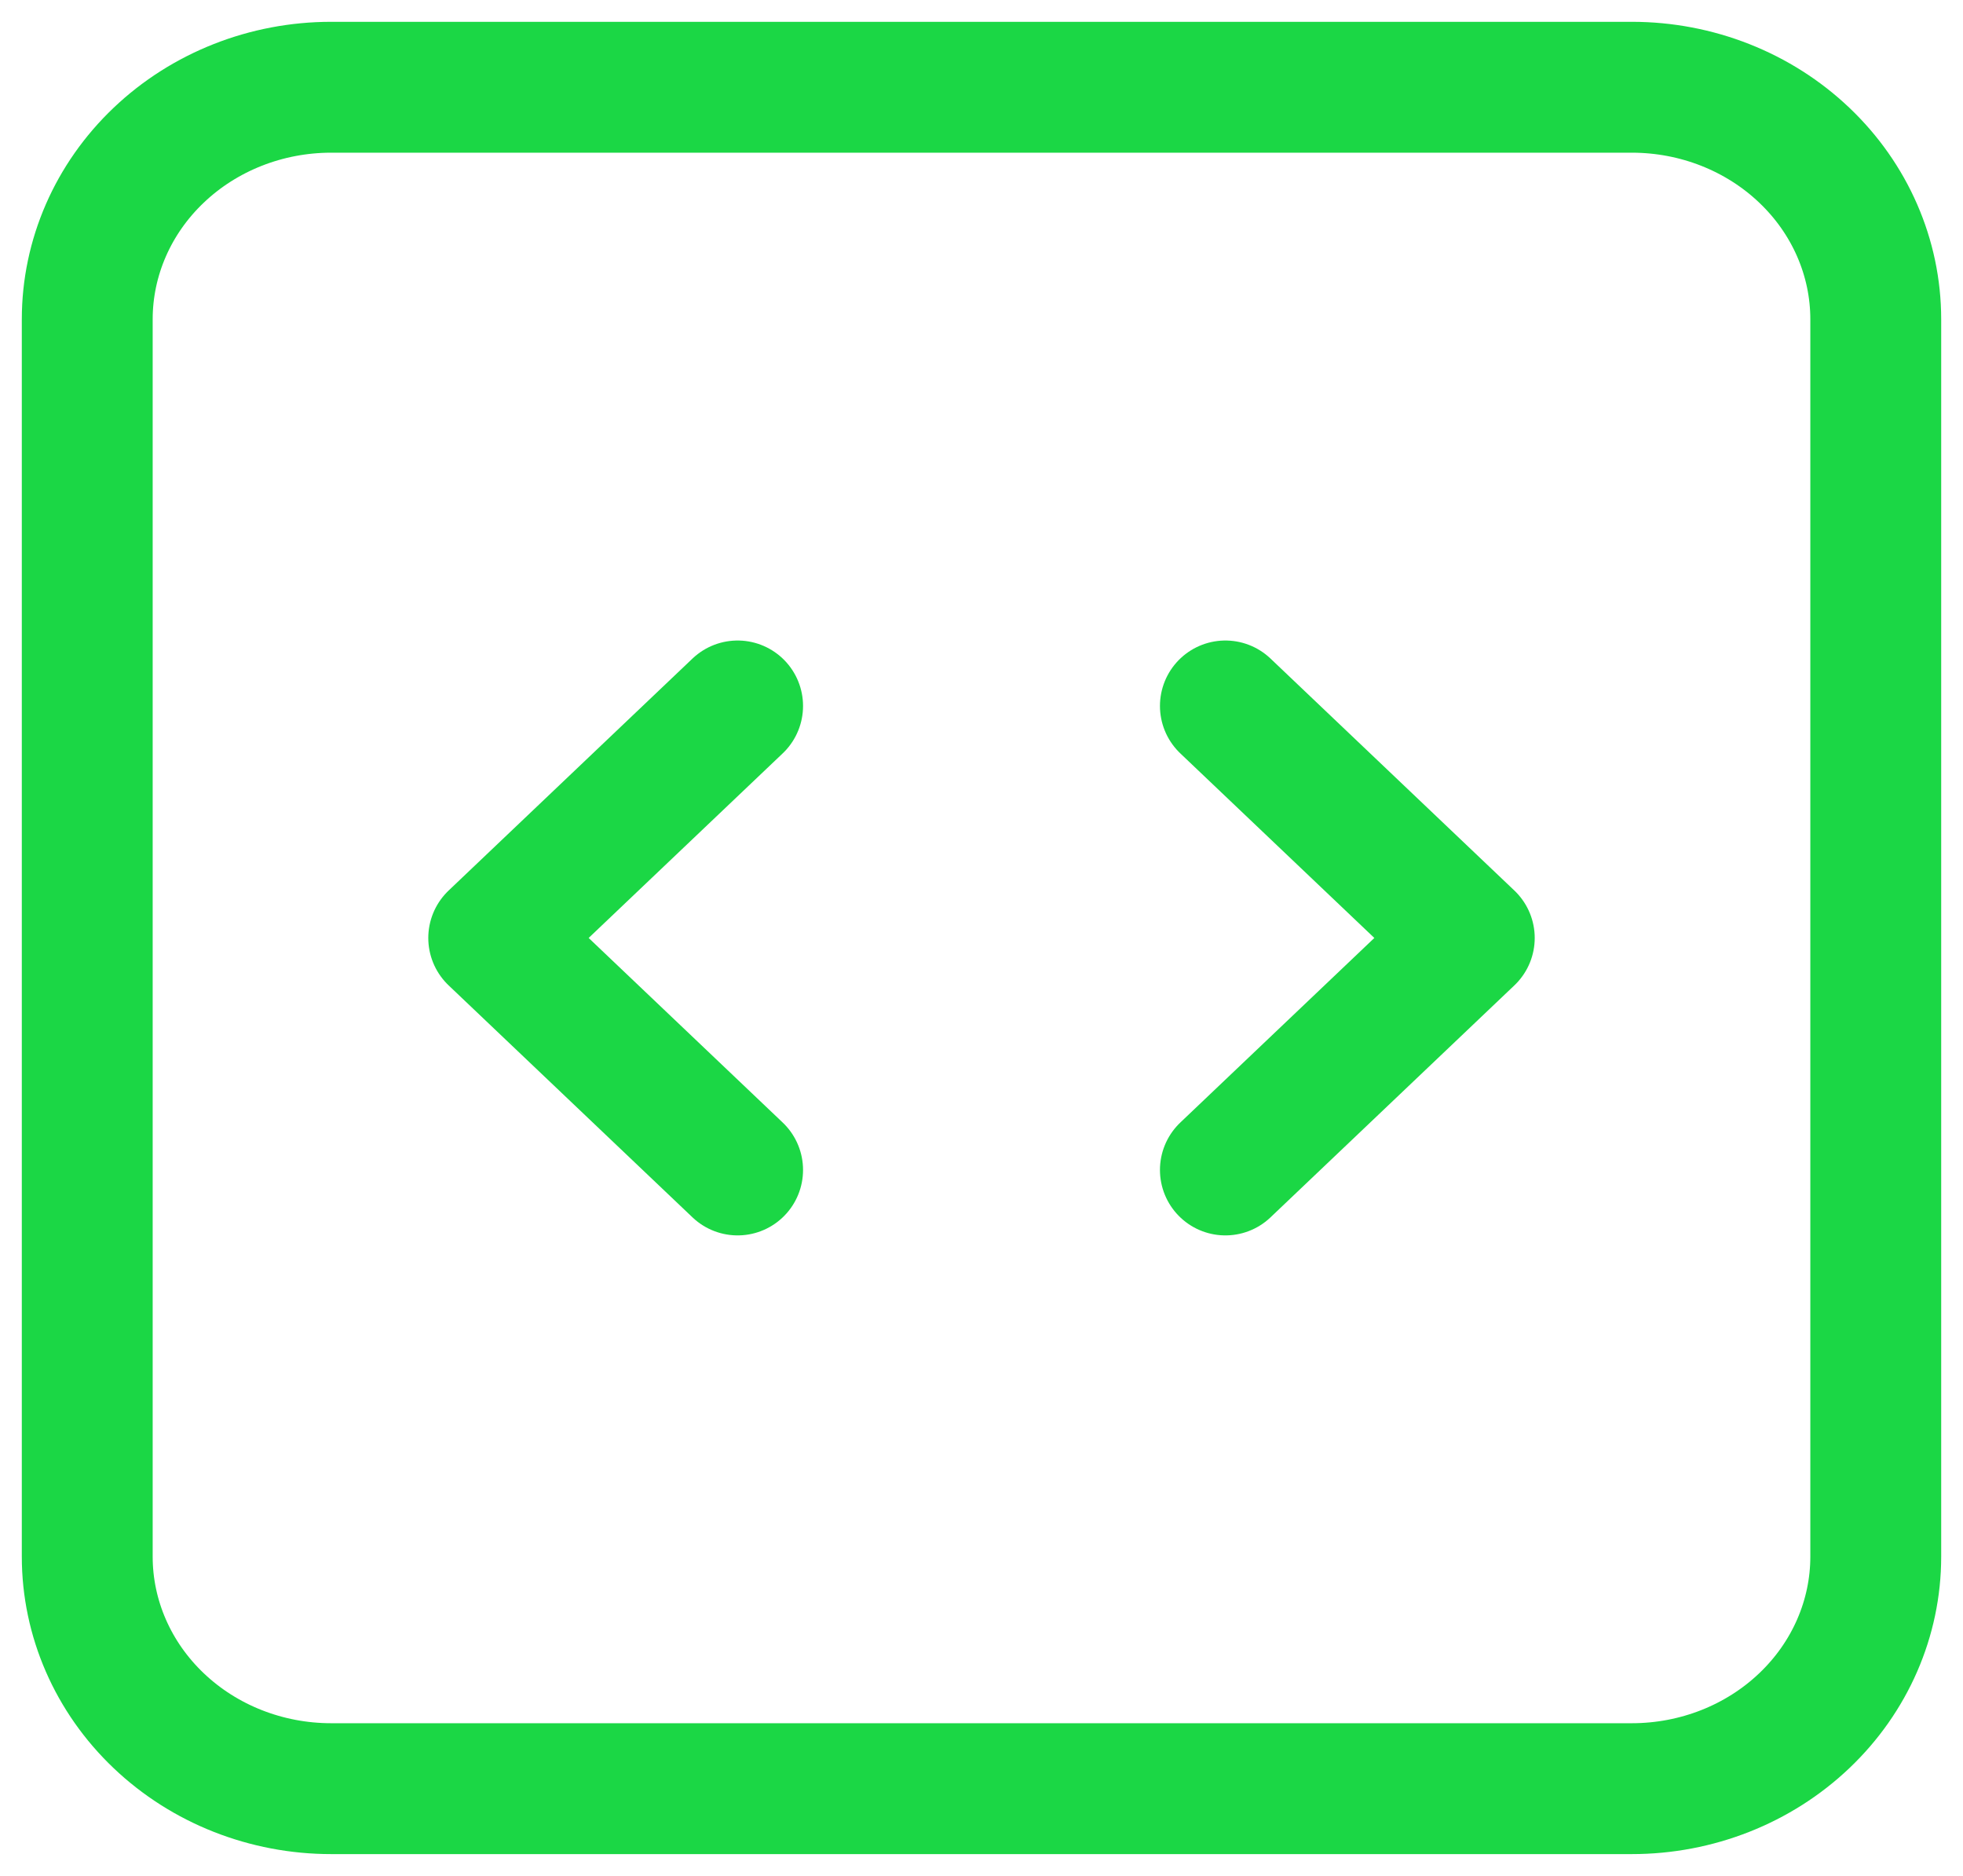<svg width="45" height="43" viewBox="0 0 45 43" fill="none" xmlns="http://www.w3.org/2000/svg">
<path d="M28.091 16.182L33.682 21.5L28.091 26.818M16.909 26.818L11.318 21.5L16.909 16.182M7.591 41H37.409C38.892 41 40.314 40.44 41.362 39.442C42.411 38.445 43 37.092 43 35.682V7.318C43 5.908 42.411 4.555 41.362 3.558C40.314 2.56 38.892 2 37.409 2H7.591C6.108 2 4.686 2.56 3.638 3.558C2.589 4.555 2 5.908 2 7.318V35.682C2 37.092 2.589 38.445 3.638 39.442C4.686 40.44 6.108 41 7.591 41Z" stroke="#1BD745" stroke-width="3" stroke-linecap="round" stroke-linejoin="round"/>
</svg>
